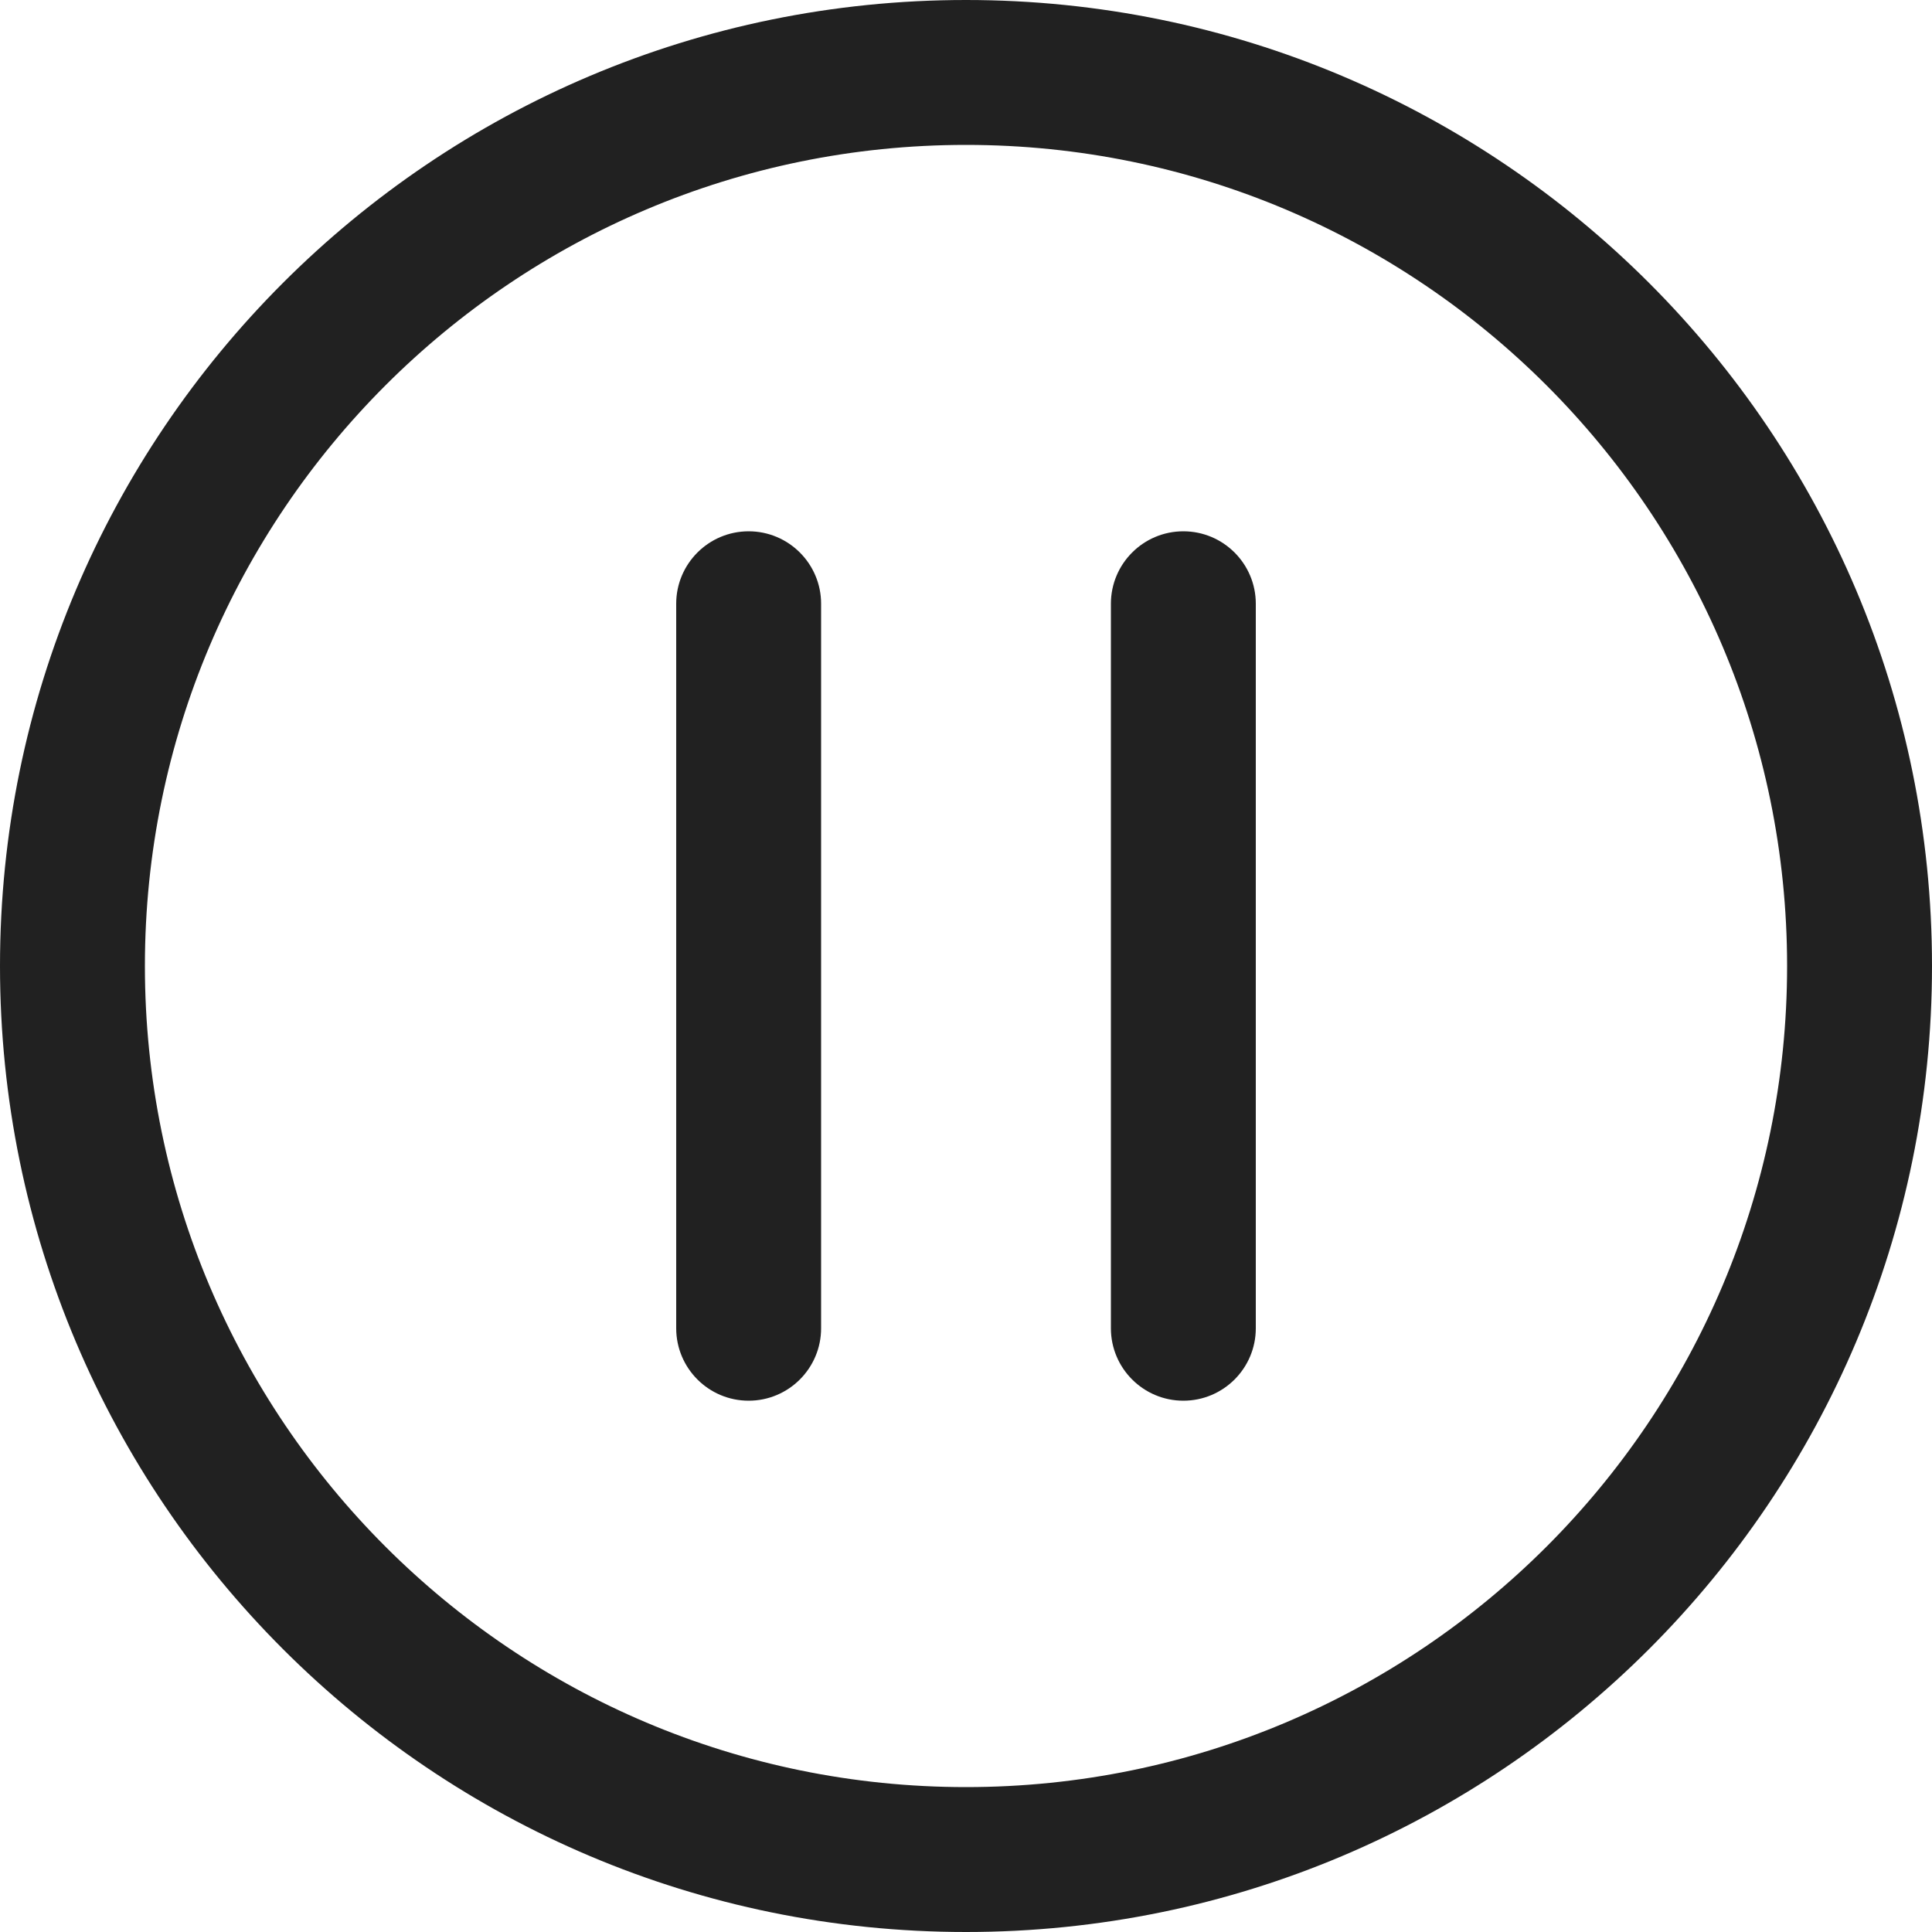 <svg width="20" height="20" viewBox="0 0 20 20" fill="none" xmlns="http://www.w3.org/2000/svg">
<path d="M8.5 6.25C8.5 5.836 8.164 5.5 7.75 5.5C7.336 5.5 7 5.836 7 6.25V13.75C7 14.164 7.336 14.5 7.75 14.5C8.164 14.5 8.5 14.164 8.5 13.75V6.25ZM13 6.25C13 5.836 12.664 5.5 12.25 5.5C11.836 5.5 11.5 5.836 11.5 6.25V13.75C11.5 14.164 11.836 14.5 12.25 14.5C12.664 14.5 13 14.164 13 13.75V6.25ZM10 0C4.477 0 0 4.477 0 10C0 15.523 4.477 20 10 20C15.523 20 20 15.523 20 10C20 4.477 15.523 0 10 0ZM1.5 10C1.5 5.306 5.306 1.5 10 1.5C14.694 1.5 18.5 5.306 18.5 10C18.5 14.694 14.694 18.5 10 18.5C5.306 18.5 1.5 14.694 1.5 10Z" fill="#212121"/>
</svg>

